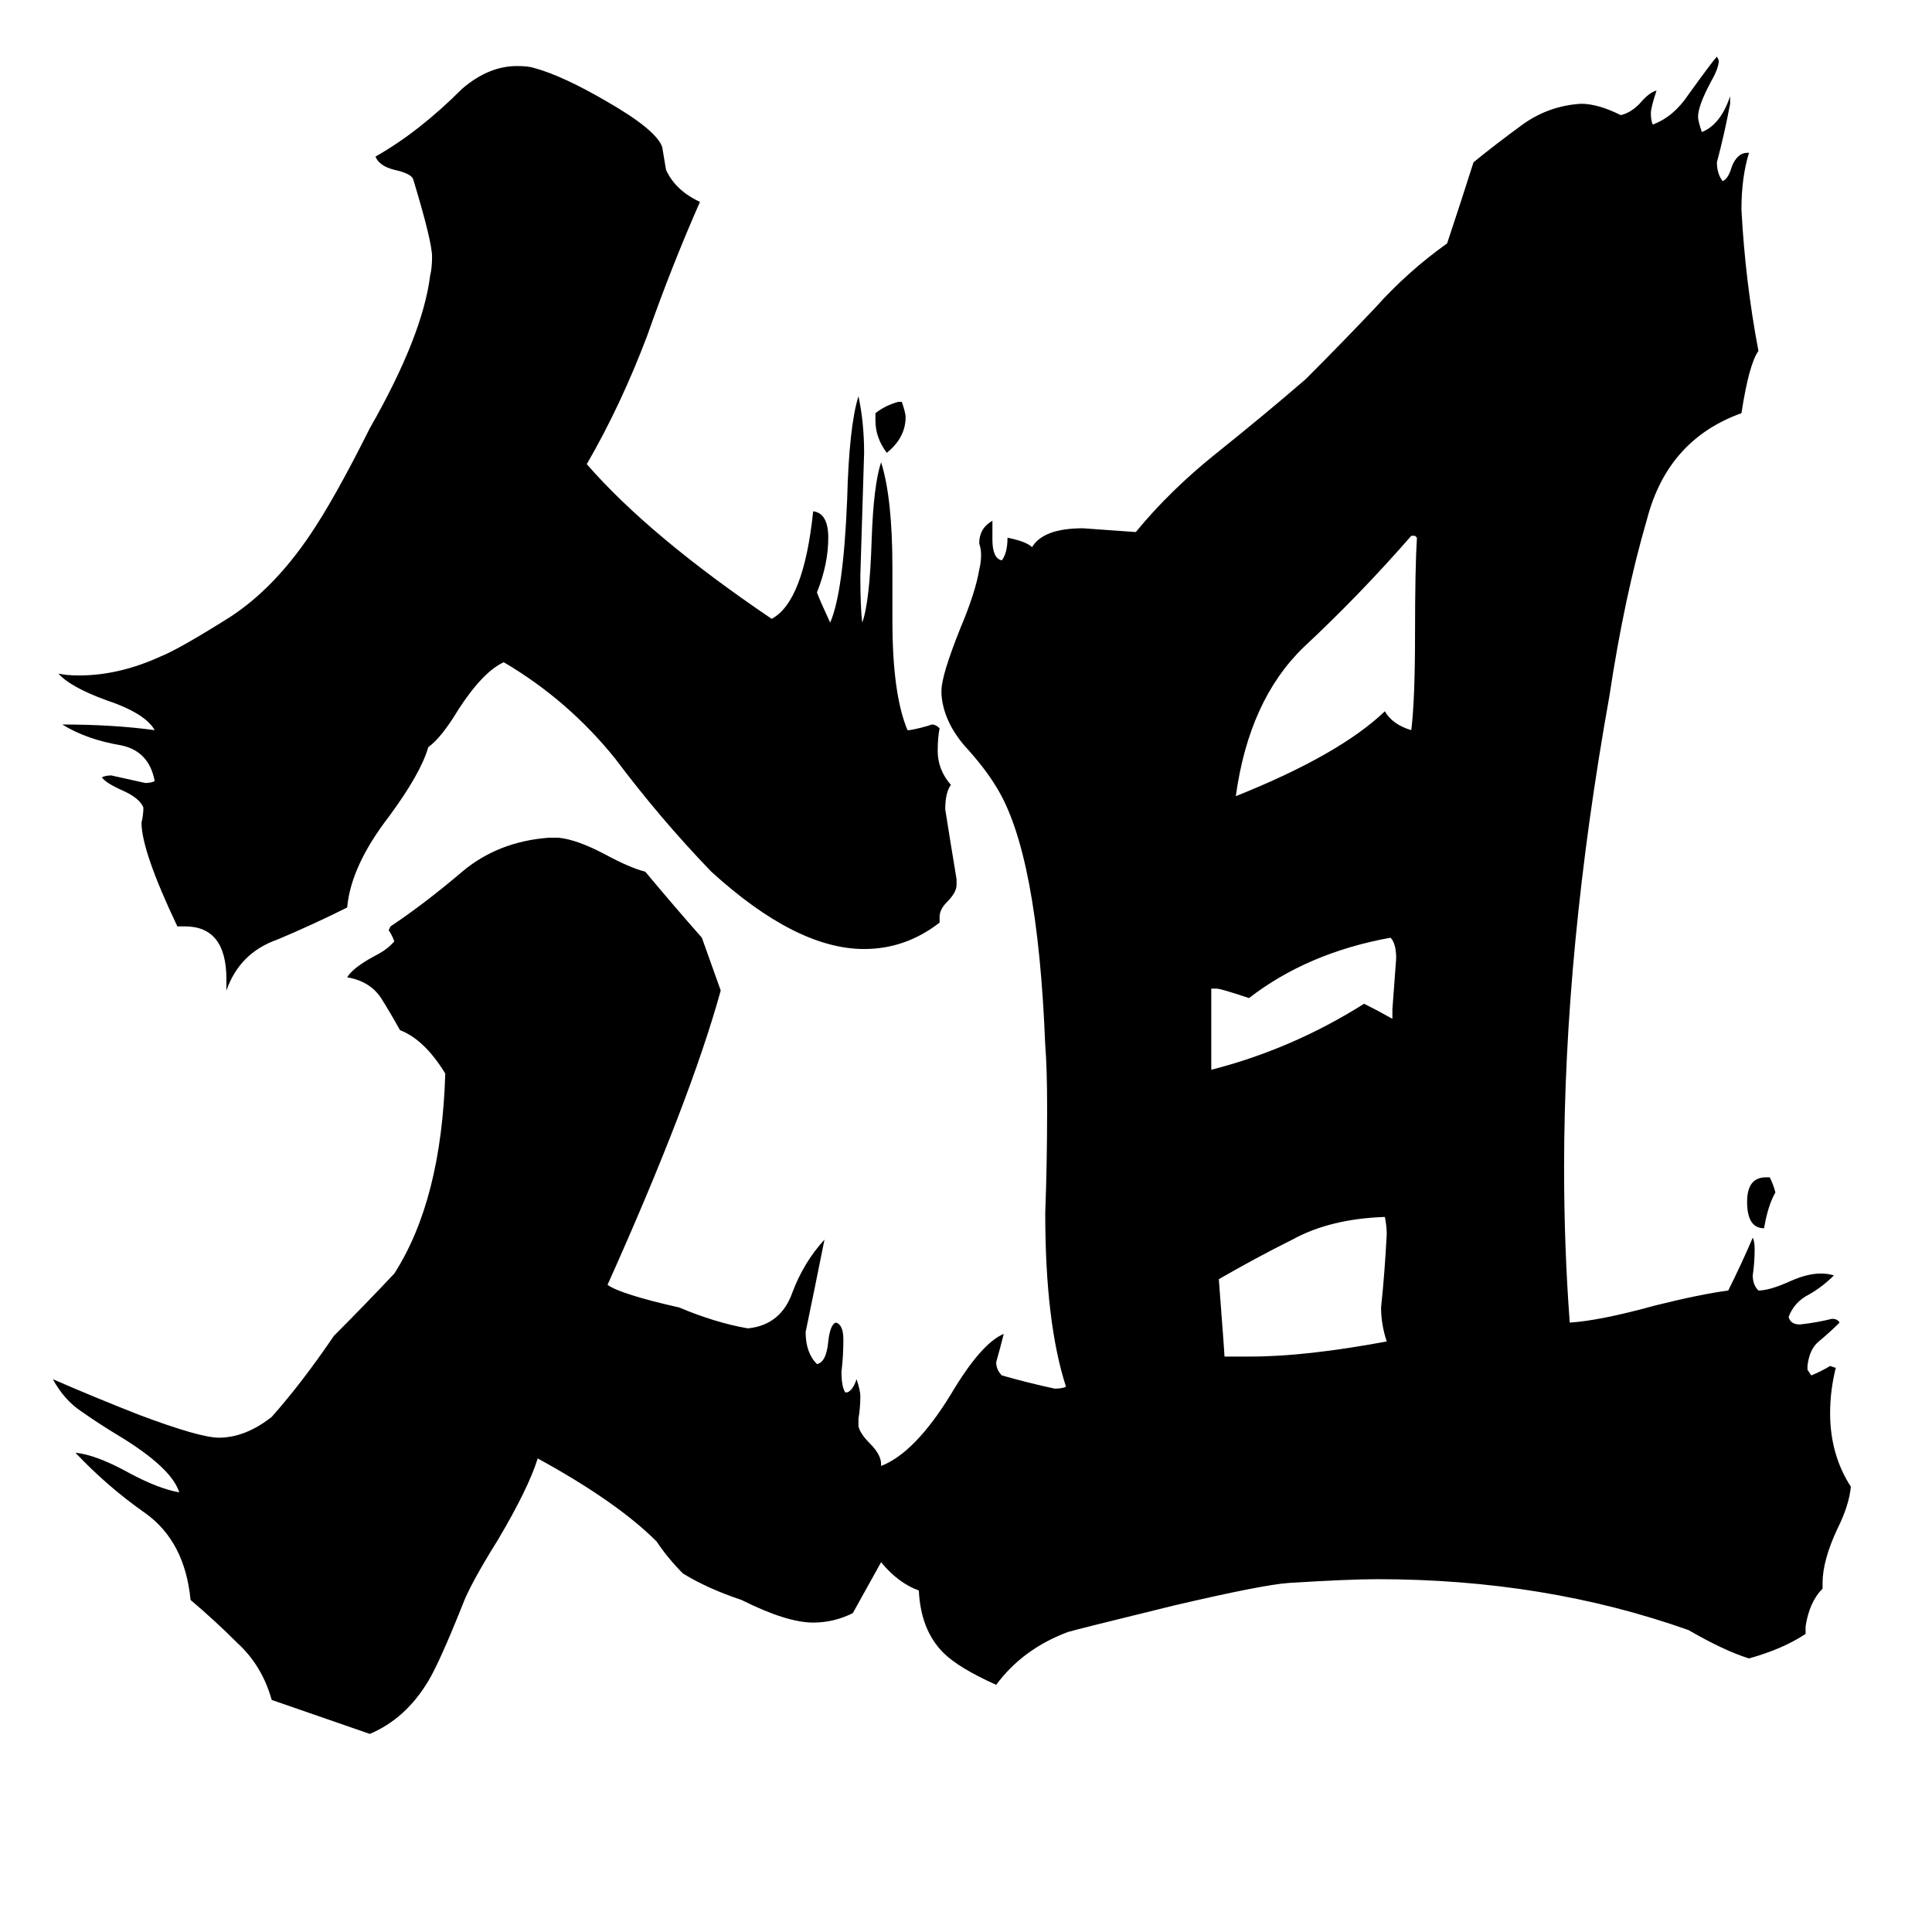 <svg xmlns="http://www.w3.org/2000/svg" viewBox="0 -800 1024 1024">
	<path fill="#000000" d="M936 -176H938Q940 -172 941 -168Q937 -161 935 -149Q926 -149 926 -163Q926 -176 936 -176ZM476 -587H478Q480 -581 480 -579Q480 -568 470 -560Q464 -568 464 -577V-581Q469 -585 476 -587ZM738 -260V-265Q739 -278 740 -292Q740 -300 737 -303Q693 -295 662 -271Q647 -276 645 -276H642V-233Q685 -244 723 -268Q731 -264 738 -260ZM649 -81H663Q692 -81 735 -89Q732 -98 732 -107Q734 -126 735 -146Q735 -150 734 -155Q705 -154 685 -143Q665 -133 646 -122Q649 -83 649 -81ZM750 -516H748Q721 -485 691 -457Q662 -429 655 -378Q710 -400 734 -423Q738 -416 748 -413Q750 -429 750 -464Q750 -499 751 -515ZM498 -314V-311Q480 -297 458 -297Q422 -297 377 -338Q350 -366 326 -398Q301 -429 267 -449Q256 -444 243 -424Q234 -409 227 -404Q223 -390 206 -367Q186 -341 184 -319Q166 -310 147 -302Q127 -295 120 -275V-281Q120 -309 98 -309H94Q75 -349 75 -364Q76 -368 76 -372Q74 -377 65 -381Q56 -385 54 -388Q56 -389 59 -389Q68 -387 77 -385Q80 -385 82 -386Q79 -402 64 -405Q46 -408 33 -416Q60 -416 82 -413Q77 -422 56 -429Q37 -436 31 -443Q35 -442 42 -442Q63 -442 85 -452Q95 -456 122 -473Q145 -488 164 -516Q177 -535 196 -573Q224 -622 228 -654Q229 -658 229 -664Q229 -672 219 -705Q218 -708 209 -710Q201 -712 199 -717Q222 -730 245 -753Q259 -765 274 -765Q280 -765 283 -764Q298 -760 322 -746Q348 -731 351 -722Q352 -716 353 -710Q358 -699 371 -693Q356 -659 343 -622Q329 -585 311 -554Q344 -516 409 -472Q426 -481 431 -529Q439 -528 439 -515Q439 -501 433 -486Q434 -483 440 -470Q447 -486 449 -535Q450 -574 455 -590Q458 -576 458 -560Q457 -527 456 -495Q456 -478 457 -470Q461 -481 462 -514Q463 -543 467 -555Q473 -536 473 -499V-471Q473 -432 481 -413H482Q488 -414 494 -416Q496 -416 498 -414Q497 -409 497 -402Q497 -392 504 -384Q501 -380 501 -371Q504 -352 507 -334V-331Q507 -327 502 -322Q498 -318 498 -314ZM957 62V66Q945 74 927 79Q914 75 895 64Q819 37 730 37Q715 37 683 39Q669 40 622 51Q569 64 566 65Q542 74 528 93Q508 84 500 76Q488 64 487 43Q476 39 467 28L452 55Q442 60 431 60Q417 60 393 48Q375 42 362 34Q354 26 348 17Q327 -4 285 -27Q280 -11 264 16Q249 40 245 51Q233 81 227 91Q215 111 196 119Q170 110 144 101Q139 83 126 71Q114 59 101 48Q98 17 77 2Q57 -12 40 -30Q51 -29 69 -19Q84 -11 95 -9Q91 -22 63 -39Q53 -45 43 -52Q34 -58 28 -69Q51 -59 74 -50Q106 -38 116 -38Q130 -38 144 -49Q160 -67 177 -92Q193 -108 209 -125Q234 -164 236 -231Q225 -249 212 -254Q207 -263 202 -271Q196 -280 184 -282Q187 -287 198 -293Q204 -296 207 -299L209 -301Q208 -304 206 -307L207 -309Q225 -321 245 -338Q264 -354 291 -356H296Q306 -355 321 -347Q334 -340 342 -338Q357 -320 372 -303Q377 -289 382 -275Q366 -217 322 -119Q329 -114 360 -107Q379 -99 396 -96H397Q414 -98 420 -115Q426 -131 437 -143Q432 -118 427 -94Q427 -83 433 -77Q438 -78 439 -89Q440 -98 443 -99Q447 -98 447 -90Q447 -81 446 -73Q446 -65 448 -62H449Q452 -63 454 -69Q456 -63 456 -60Q456 -54 455 -48V-44Q456 -40 461 -35Q467 -29 467 -24V-23Q485 -30 504 -61Q520 -88 532 -93Q530 -85 528 -78Q528 -74 531 -71Q545 -67 559 -64Q563 -64 565 -65Q554 -99 554 -157Q555 -184 555 -212Q555 -234 554 -246Q550 -348 528 -383Q522 -393 511 -405Q500 -418 499 -432V-434Q499 -442 509 -467Q517 -486 519 -498Q520 -502 520 -506Q520 -509 519 -512Q519 -520 526 -524V-514Q526 -504 531 -503Q534 -507 534 -515Q544 -513 547 -510Q553 -520 574 -520Q588 -519 602 -518Q620 -540 645 -560Q670 -580 692 -599Q711 -618 729 -637Q746 -656 767 -671Q774 -692 781 -714Q792 -723 807 -734Q821 -744 838 -745Q847 -745 859 -739Q864 -740 869 -745Q874 -751 878 -752Q875 -743 875 -740Q875 -736 876 -734Q887 -738 895 -750Q908 -768 910 -770L911 -768Q911 -764 907 -757Q900 -744 900 -738Q900 -736 902 -730Q912 -734 917 -749V-745Q914 -729 910 -714Q910 -708 913 -704Q916 -705 918 -712Q921 -719 926 -719H927Q923 -706 923 -689Q925 -651 932 -614Q927 -607 923 -581Q884 -567 873 -525Q861 -484 853 -431Q829 -297 829 -181Q829 -139 832 -99Q848 -100 877 -108Q901 -114 916 -116Q923 -130 929 -144Q930 -142 930 -138Q930 -131 929 -124Q929 -119 932 -116Q938 -116 949 -121Q958 -125 965 -125Q969 -125 972 -124Q966 -118 959 -114Q951 -110 948 -102Q949 -98 954 -98Q963 -99 971 -101Q974 -101 975 -99Q970 -94 964 -89Q959 -85 958 -76V-74L960 -71Q965 -73 970 -76L973 -75Q970 -63 970 -51Q970 -29 981 -12Q980 -2 974 10Q966 27 966 39V42Q959 49 957 62Z"/>
</svg>